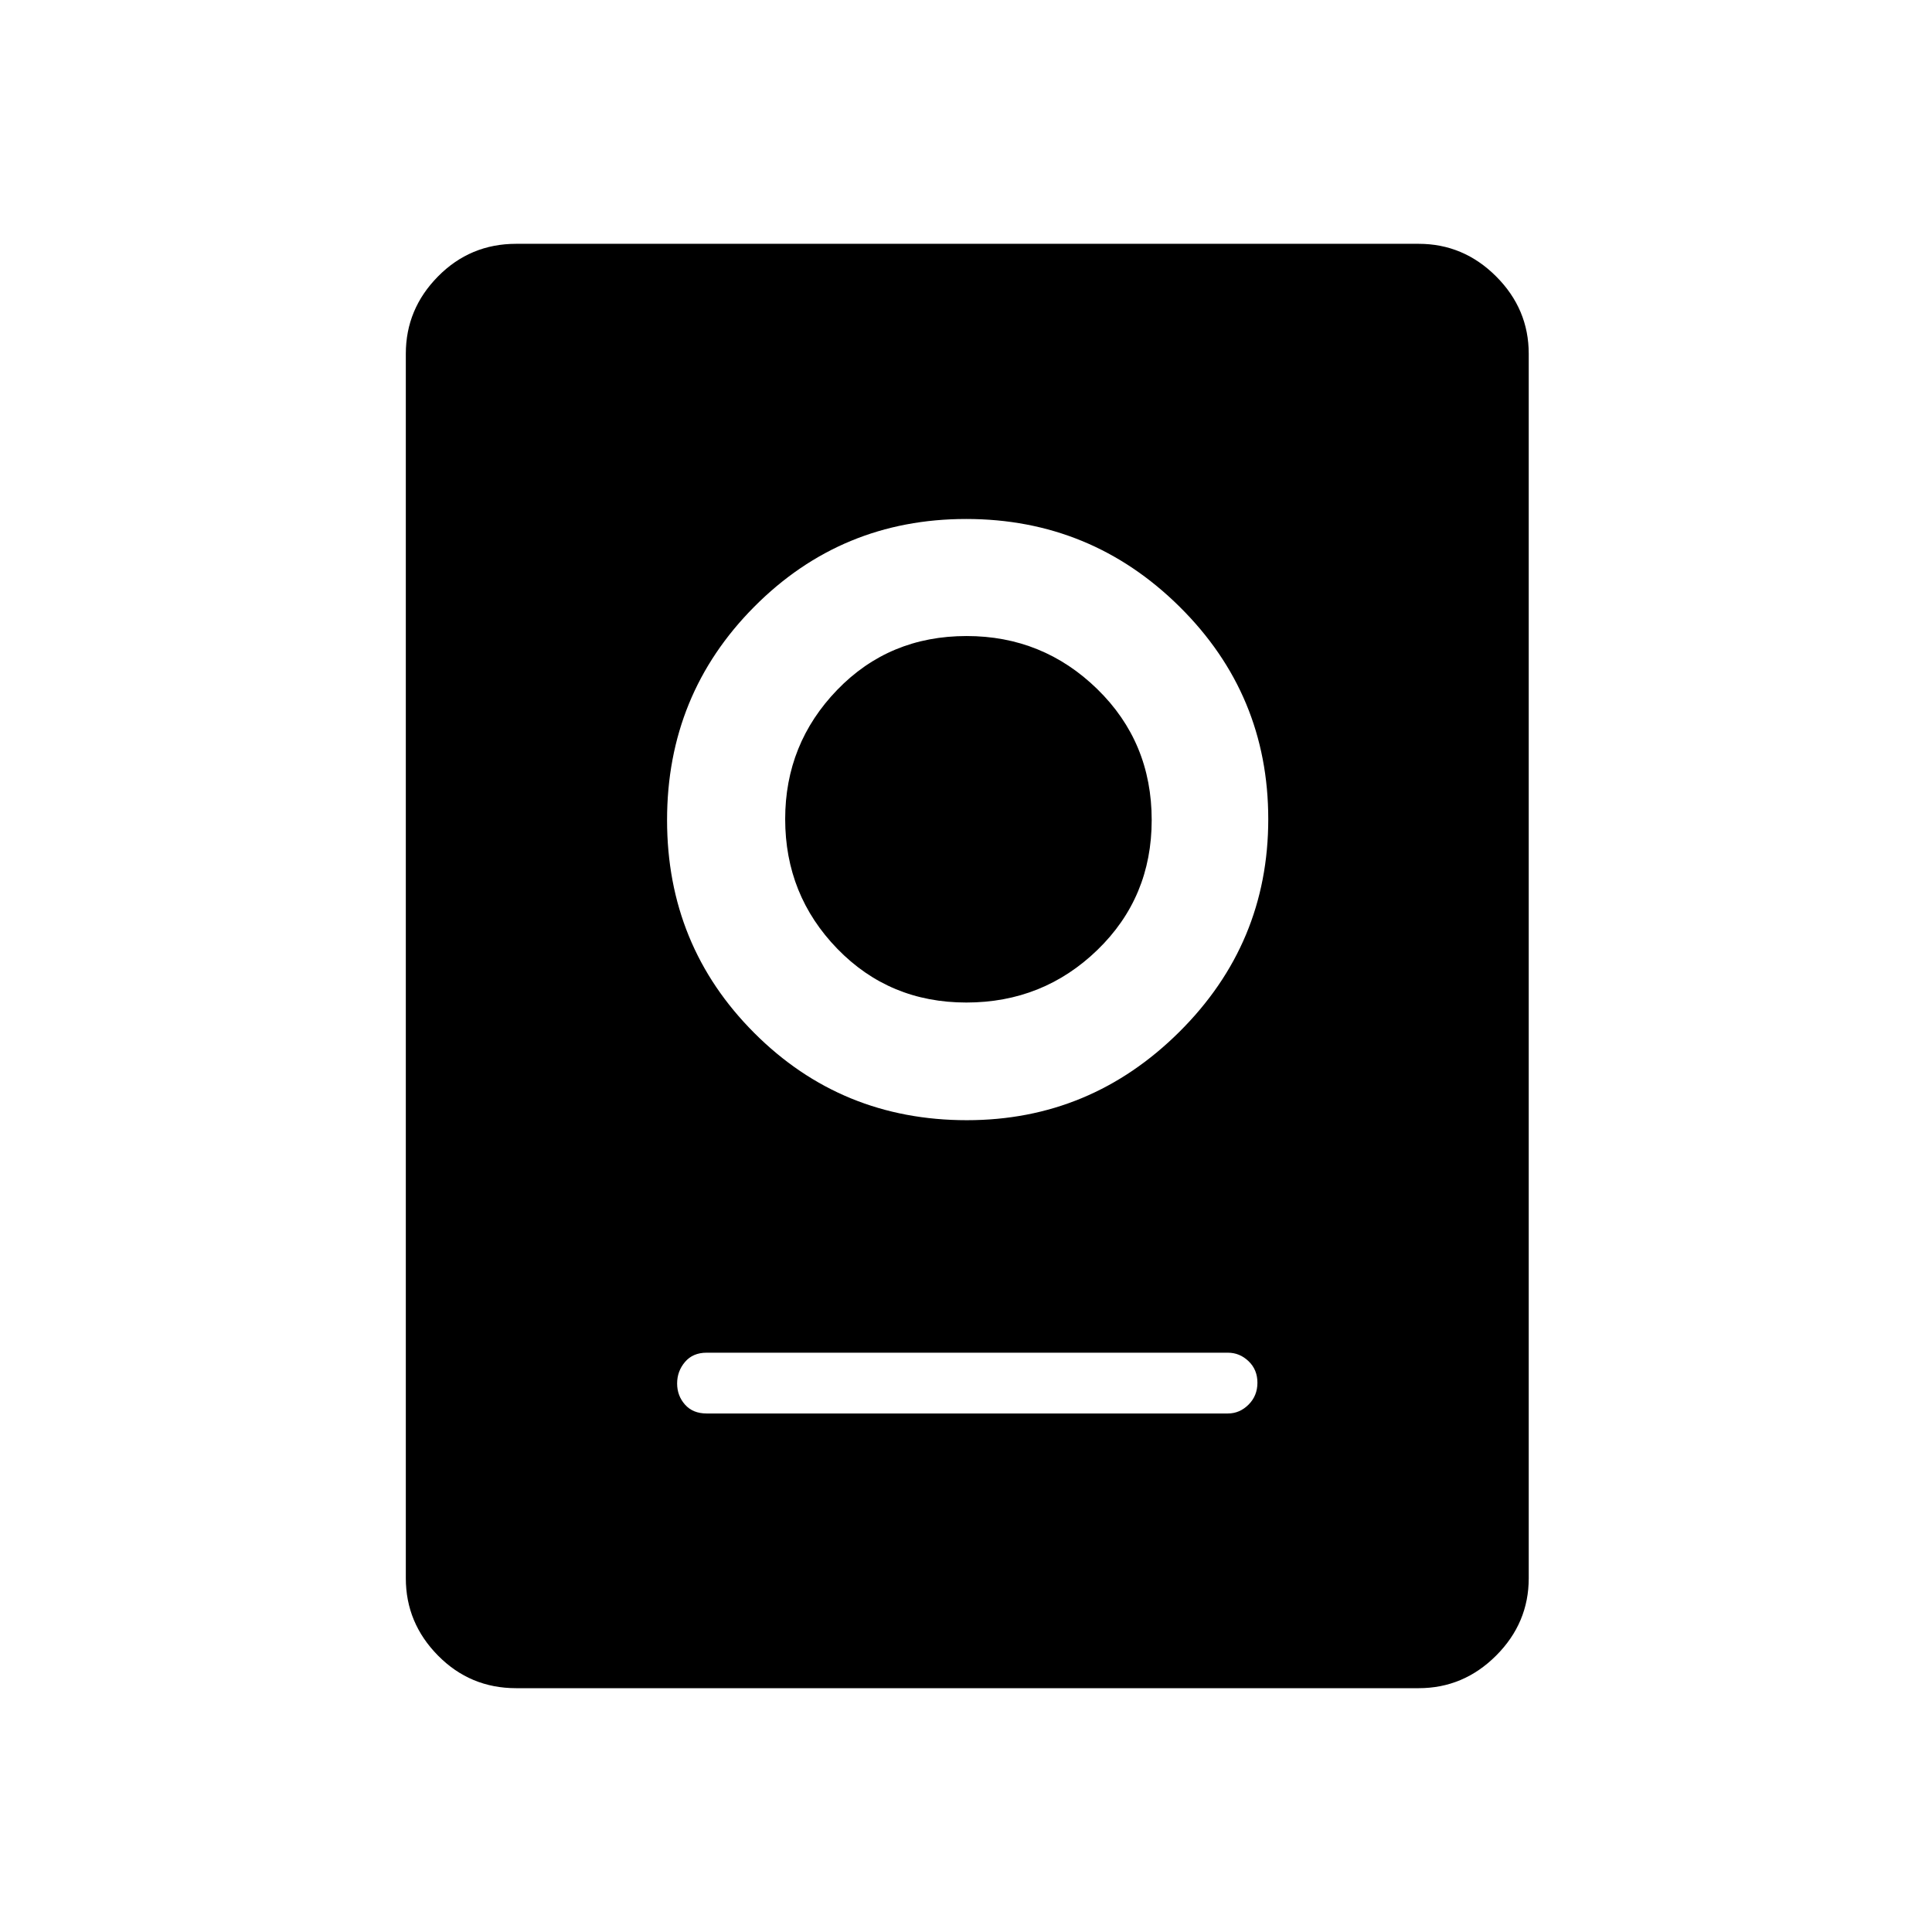<svg xmlns="http://www.w3.org/2000/svg" height="48" viewBox="0 -960 960 960" width="48"><path d="M256.46-121.15q-22.82 0-38.81-16.2-16-16.2-16-38.44v-608.42q0-22.24 16-38.44 15.99-16.2 38.81-16.2h448.46q22.3 0 38.5 16.2t16.2 38.44v608.42q0 22.24-16.2 38.44t-38.5 16.2H256.46Zm94.66-136.5h259.03q5.83 0 10.25-4.4 4.41-4.4 4.41-10.89 0-6.48-4.41-10.69-4.42-4.22-10.25-4.22H351.12q-6.85 0-10.75 4.6-3.91 4.59-3.91 10.69t3.91 10.5q3.9 4.41 10.75 4.41Zm129.31-145.73q61.42 0 105.59-43.9 44.17-43.89 44.17-105.68 0-61.96-44.06-105.56-44.05-43.6-106.03-43.6-61.97 0-105.31 43.6-43.33 43.6-43.33 106t43.31 105.77q43.3 43.37 105.66 43.37Zm-.27-58.47q-38.15 0-64.08-26.69-25.93-26.7-25.93-64.46 0-37.43 25.85-64.2 25.85-26.76 64.32-26.76 37.9 0 64.92 26.37 27.03 26.37 27.03 65.06 0 38.44-26.98 64.56-26.98 26.12-65.13 26.12Z"/></svg>